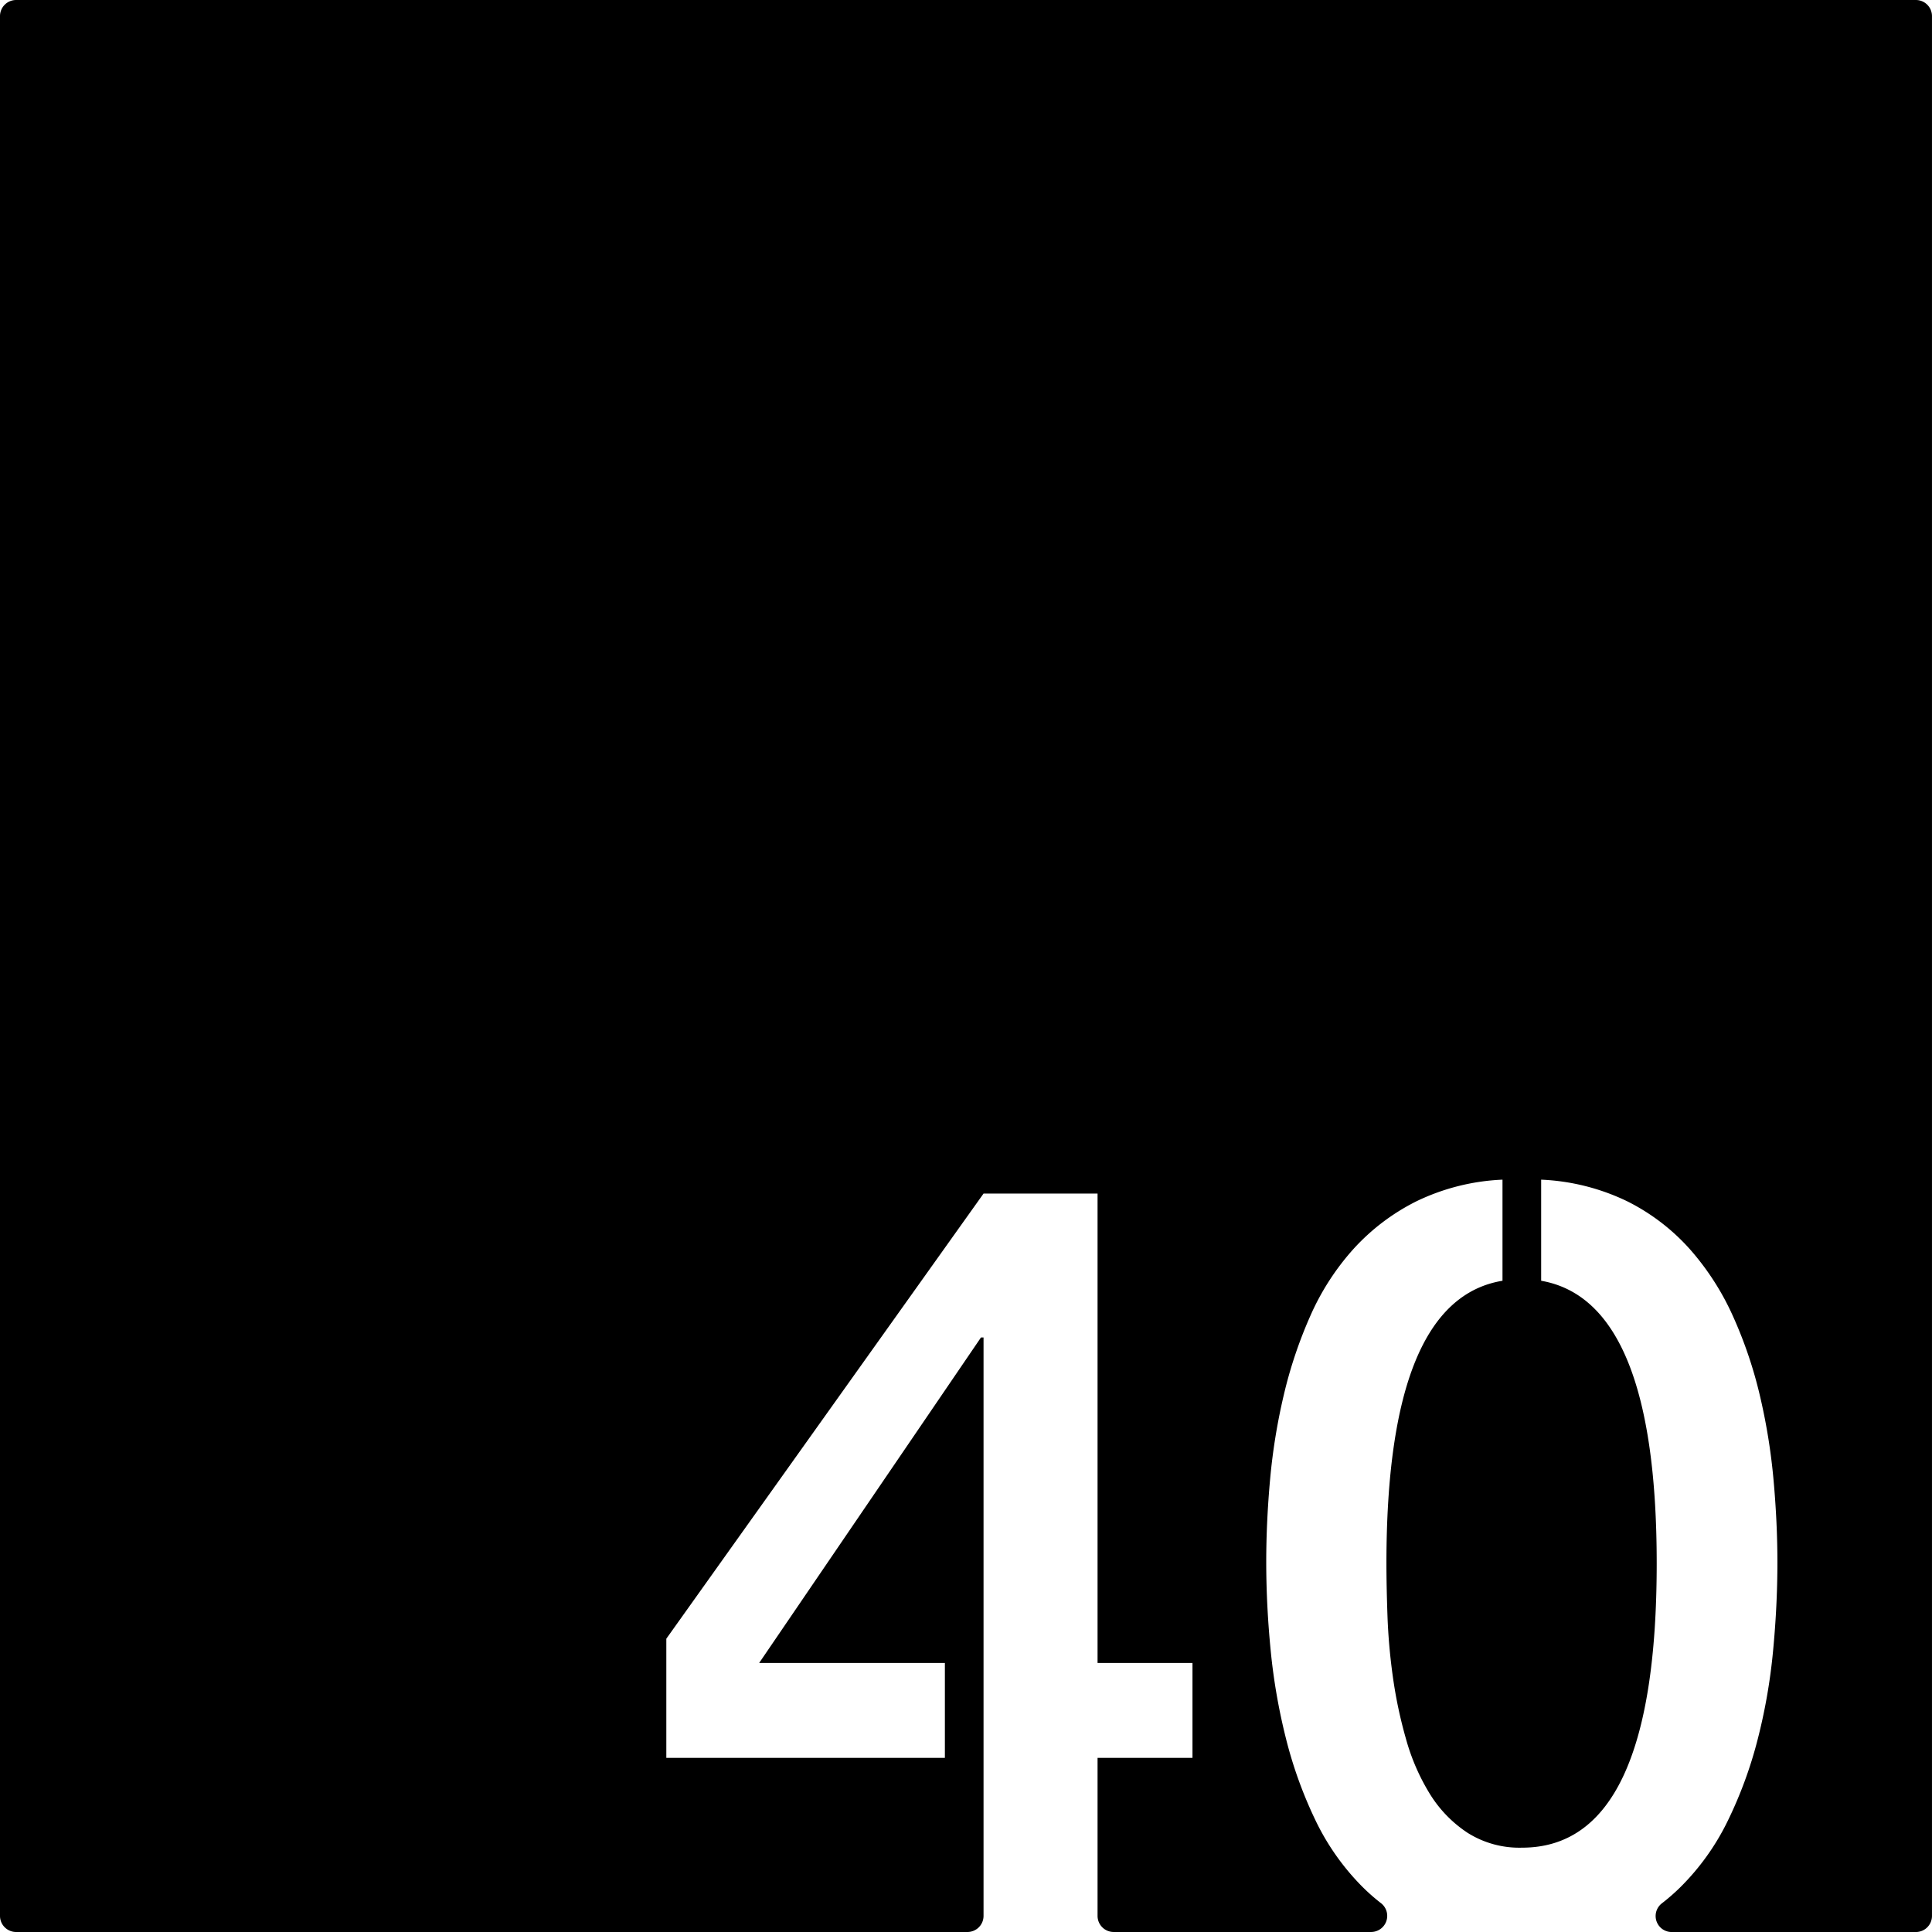 <svg xmlns="http://www.w3.org/2000/svg" width="120mm" height="120mm" viewBox="0 0 340.158 340.157">
  <g id="Zimmernummer">
      <g id="Z-03-040">
        <path fill="#000000" stroke="none" d="M337.323,0H2.835A2.835,2.835,0,0,0,0,2.835V337.323a2.834,2.834,0,0,0,2.834,2.834h167.5a2.834,2.834,0,0,0,2.834-2.834V235.483h-.454l-39.053,57.308h32.7V309.5H117.316v-20.98l55.854-78.377h20.072v82.646h16.711V309.5H193.242v27.821a2.834,2.834,0,0,0,2.834,2.834h45.336a2.836,2.836,0,0,0,1.7-5.1,34.64,34.64,0,0,1-3.369-2.985,42.854,42.854,0,0,1-8.22-11.76,75.536,75.536,0,0,1-5.131-14.3,105.335,105.335,0,0,1-2.68-15.531q-.771-7.946-.771-15.485,0-6.993.68-14.531a106.085,106.085,0,0,1,2.408-14.85,78.53,78.53,0,0,1,4.676-13.94,44.316,44.316,0,0,1,7.584-11.761,37.767,37.767,0,0,1,11.081-8.4,38.569,38.569,0,0,1,15.167-3.815v17.8q-20.436,3.36-20.435,49.77,0,3.9.182,9.173a103.957,103.957,0,0,0,.953,10.807,79.618,79.618,0,0,0,2.316,10.945,37.539,37.539,0,0,0,4.178,9.626,22.07,22.07,0,0,0,6.63,6.857,17.086,17.086,0,0,0,9.627,2.634q23.7,0,23.7-50.042,0-46.228-20.344-49.77v-17.8a38.582,38.582,0,0,1,15.167,3.815,36.821,36.821,0,0,1,11.034,8.446,46.674,46.674,0,0,1,7.584,11.807,76.439,76.439,0,0,1,4.723,13.941,106.314,106.314,0,0,1,2.406,14.849q.681,7.539.682,14.531,0,7.629-.773,15.667a100.257,100.257,0,0,1-2.724,15.575,74.984,74.984,0,0,1-5.222,14.214,42.749,42.749,0,0,1-8.311,11.67,35.651,35.651,0,0,1-3.28,2.874,2.819,2.819,0,0,0,1.68,5.076h43.01a2.835,2.835,0,0,0,2.835-2.834V2.834A2.834,2.834,0,0,0,337.323,0Z"/>
      </g>
    </g>
</svg>
